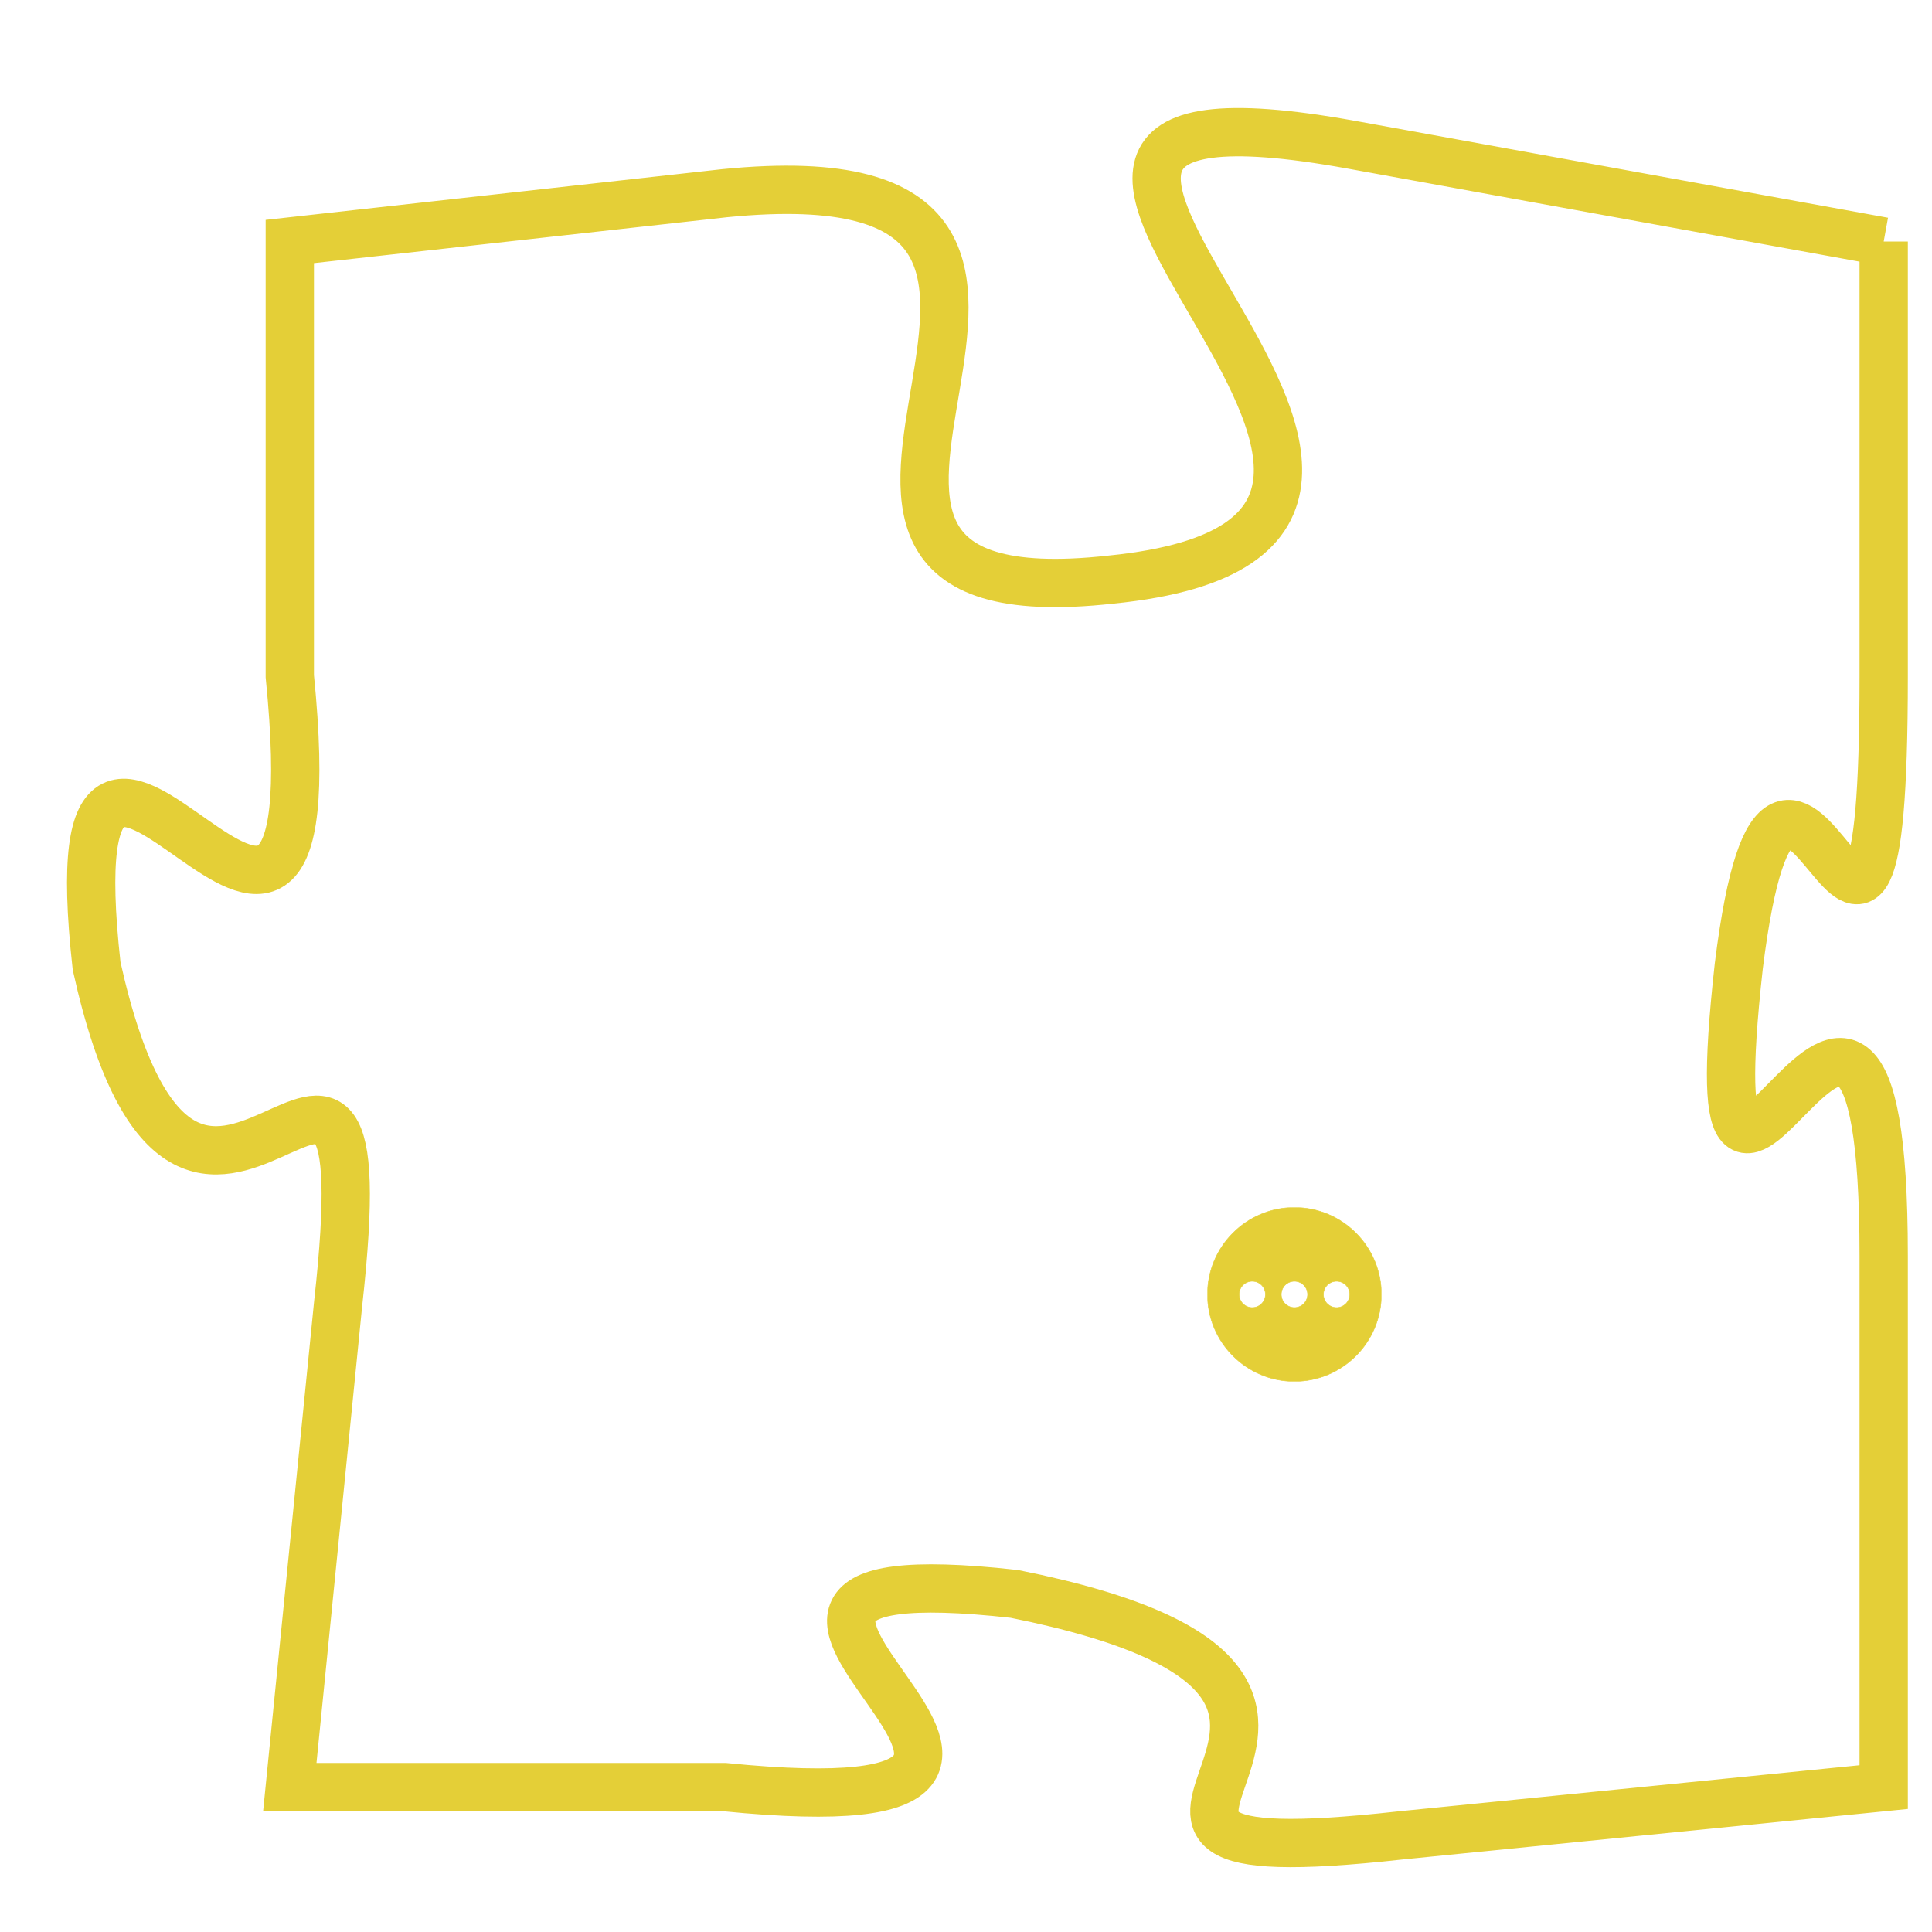 <svg version="1.1" xmlns="http://www.w3.org/2000/svg" xmlns:xlink="http://www.w3.org/1999/xlink" fill="transparent" x="0" y="0" width="350" height="350" preserveAspectRatio="xMinYMin slice"><style type="text/css">.links{fill:transparent;stroke: #E4CF37;}.links:hover{fill:#63D272; opacity:0.4;}</style><defs><g id="allt"><path id="t8276" d="M2871,2016 L2860,2014 C2849,2012 2865,2022 2855,2023 C2846,2024 2857,2014 2847,2015 L2838,2016 2838,2016 L2838,2025 C2839,2035 2833,2022 2834,2031 C2836,2040 2840,2029 2839,2038 L2838,2048 2838,2048 L2847,2048 C2857,2049 2844,2043 2853,2044 C2863,2046 2852,2050 2861,2049 L2871,2048 2871,2048 L2871,2037 C2871,2027 2867,2040 2868,2031 C2869,2023 2871,2035 2871,2025 L2871,2016"/></g><clipPath id="c" clipRule="evenodd" fill="transparent"><use href="#t8276"/></clipPath></defs><svg viewBox="2832 2011 40 40" preserveAspectRatio="xMinYMin meet"><svg width="4380" height="2430"><g><image crossorigin="anonymous" x="0" y="0" href="https://nftpuzzle.license-token.com/assets/completepuzzle.svg" width="100%" height="100%" /><g class="links"><use href="#t8276"/></g></g></svg><svg x="2857" y="2036" height="9%" width="9%" viewBox="0 0 330 330"><g><a xlink:href="https://nftpuzzle.license-token.com/" class="links"><title>See the most innovative NFT based token software licensing project</title><path fill="#E4CF37" id="more" d="M165,0C74.019,0,0,74.019,0,165s74.019,165,165,165s165-74.019,165-165S255.981,0,165,0z M85,190 c-13.785,0-25-11.215-25-25s11.215-25,25-25s25,11.215,25,25S98.785,190,85,190z M165,190c-13.785,0-25-11.215-25-25 s11.215-25,25-25s25,11.215,25,25S178.785,190,165,190z M245,190c-13.785,0-25-11.215-25-25s11.215-25,25-25 c13.785,0,25,11.215,25,25S258.785,190,245,190z"></path></a></g></svg></svg></svg>
